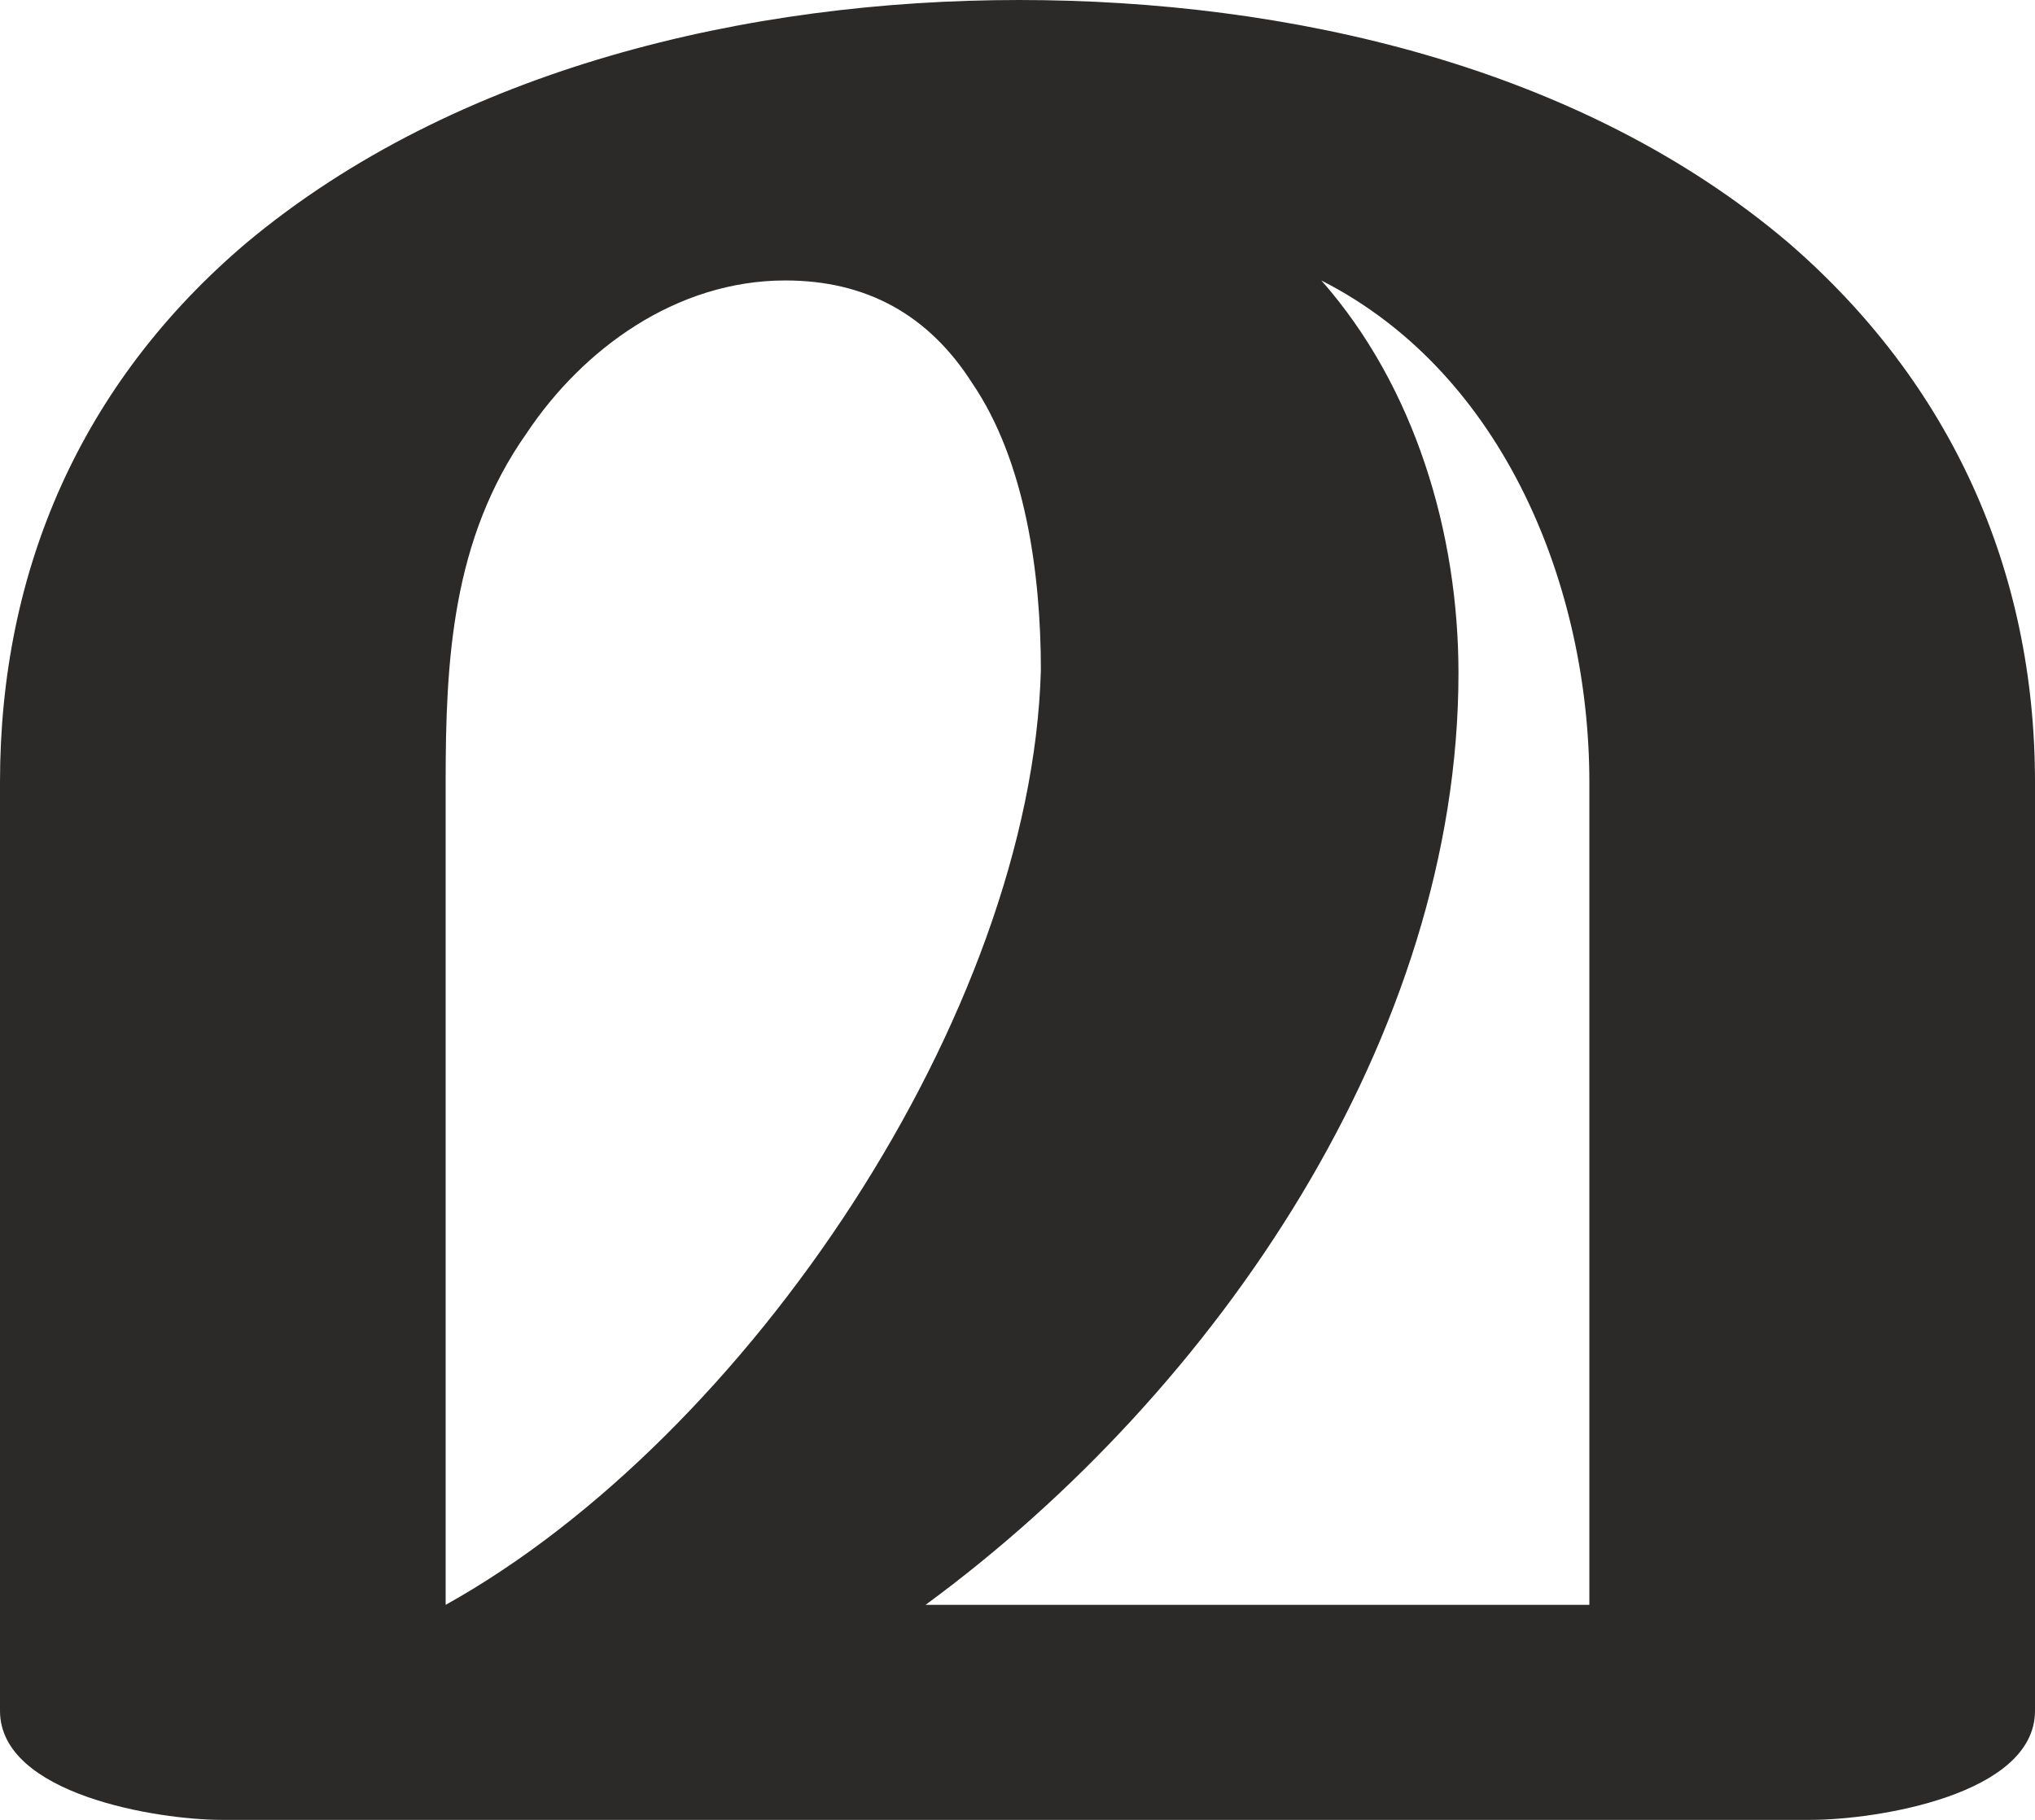 <?xml version="1.0" encoding="UTF-8"?>
<!DOCTYPE svg PUBLIC "-//W3C//DTD SVG 1.1//EN" "http://www.w3.org/Graphics/SVG/1.1/DTD/svg11.dtd">
<!-- Creator: CorelDRAW X8 -->
<svg xmlns="http://www.w3.org/2000/svg" xml:space="preserve" width="653px" height="584px" version="1.1" style="shape-rendering:geometricPrecision; text-rendering:geometricPrecision; image-rendering:optimizeQuality; fill-rule:evenodd; clip-rule:evenodd"
viewBox="0 0 653 584"
 xmlns:xlink="http://www.w3.org/1999/xlink">
 <defs>
  <style type="text/css">
   <![CDATA[
    .fil0 {fill:#2B2A29;fill-rule:nonzero}
   ]]>
  </style>
 </defs>
 <g id="Layer_x0020_1">
  <path class="fil0" d="M581 584c21,0 72,-8 72,-35l0 -298c0,-68 -27,-128 -79,-173 -67,-57 -161,-78 -247,-78 -87,0 -181,22 -248,78 -53,45 -79,105 -79,173l0 298c0,27 51,35 71,35l510 0zm-438 -69l0 -264c0,-39 2,-78 26,-112 18,-27 48,-49 83,-49 26,0 46,11 60,33 17,25 22,61 22,92 -3,110 -94,246 -191,300zm367 0l-213 0c94,-69 171,-183 171,-299 0,-45 -14,-92 -44,-126 59,30 86,99 86,161l0 264z"/>
 </g>
</svg>
